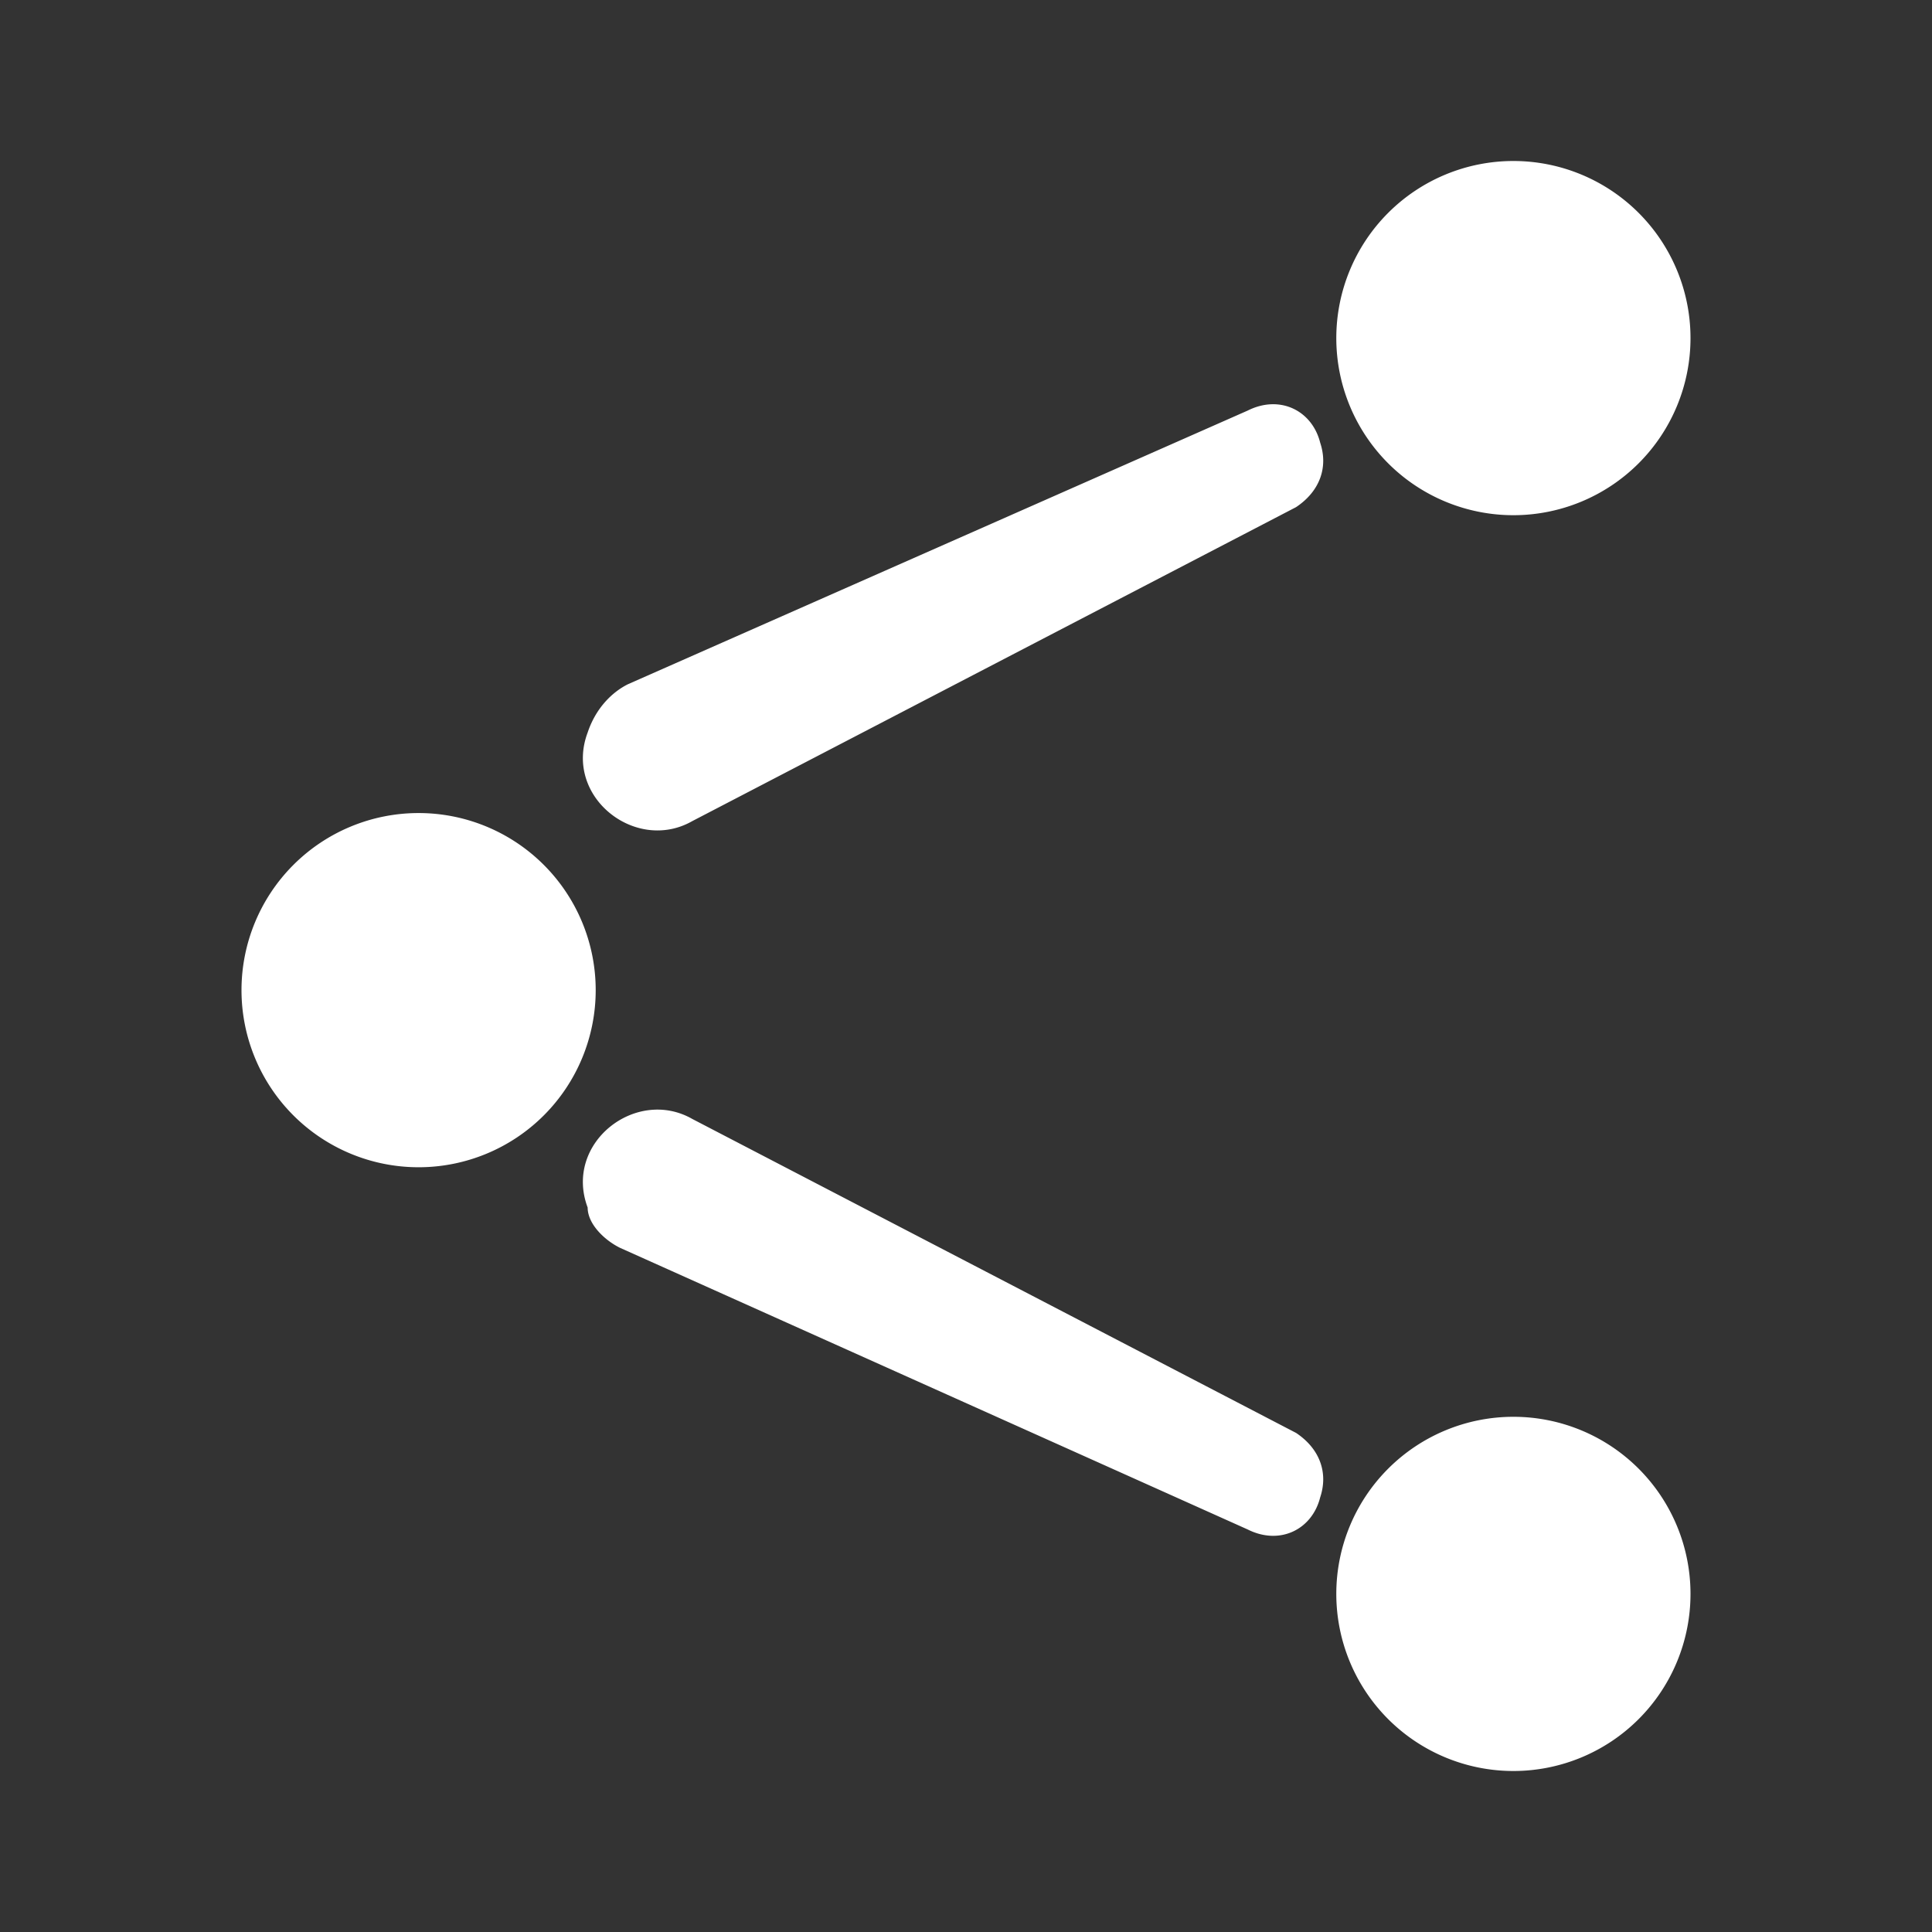 <svg width="24" height="24" fill="none" xmlns="http://www.w3.org/2000/svg"><rect width="100%" height="100%" fill="#333333" stroke="none"/><path d="M5.2 14.5a2.2 2.2 0 100-4.4 2.2 2.2 0 000 4.4zM18.8 6.4a2.2 2.2 0 100-4.4 2.2 2.2 0 000 4.4zM18.8 22a2.2 2.2 0 100-4.4 2.2 2.2 0 000 4.4zM15.5 5.1c.4-.2.8 0 .9.4.1.3 0 .6-.3.8l-7.5 3.9c-.7.4-1.6-.3-1.3-1.1.1-.3.3-.5.5-.6l7.7-3.4zm0 13.9c.4.2.8 0 .9-.4.1-.3 0-.6-.3-.8l-7.5-3.9c-.7-.4-1.6.3-1.3 1.1 0 .2.2.4.4.5l7.8 3.5z" fill="#fff"/></svg>